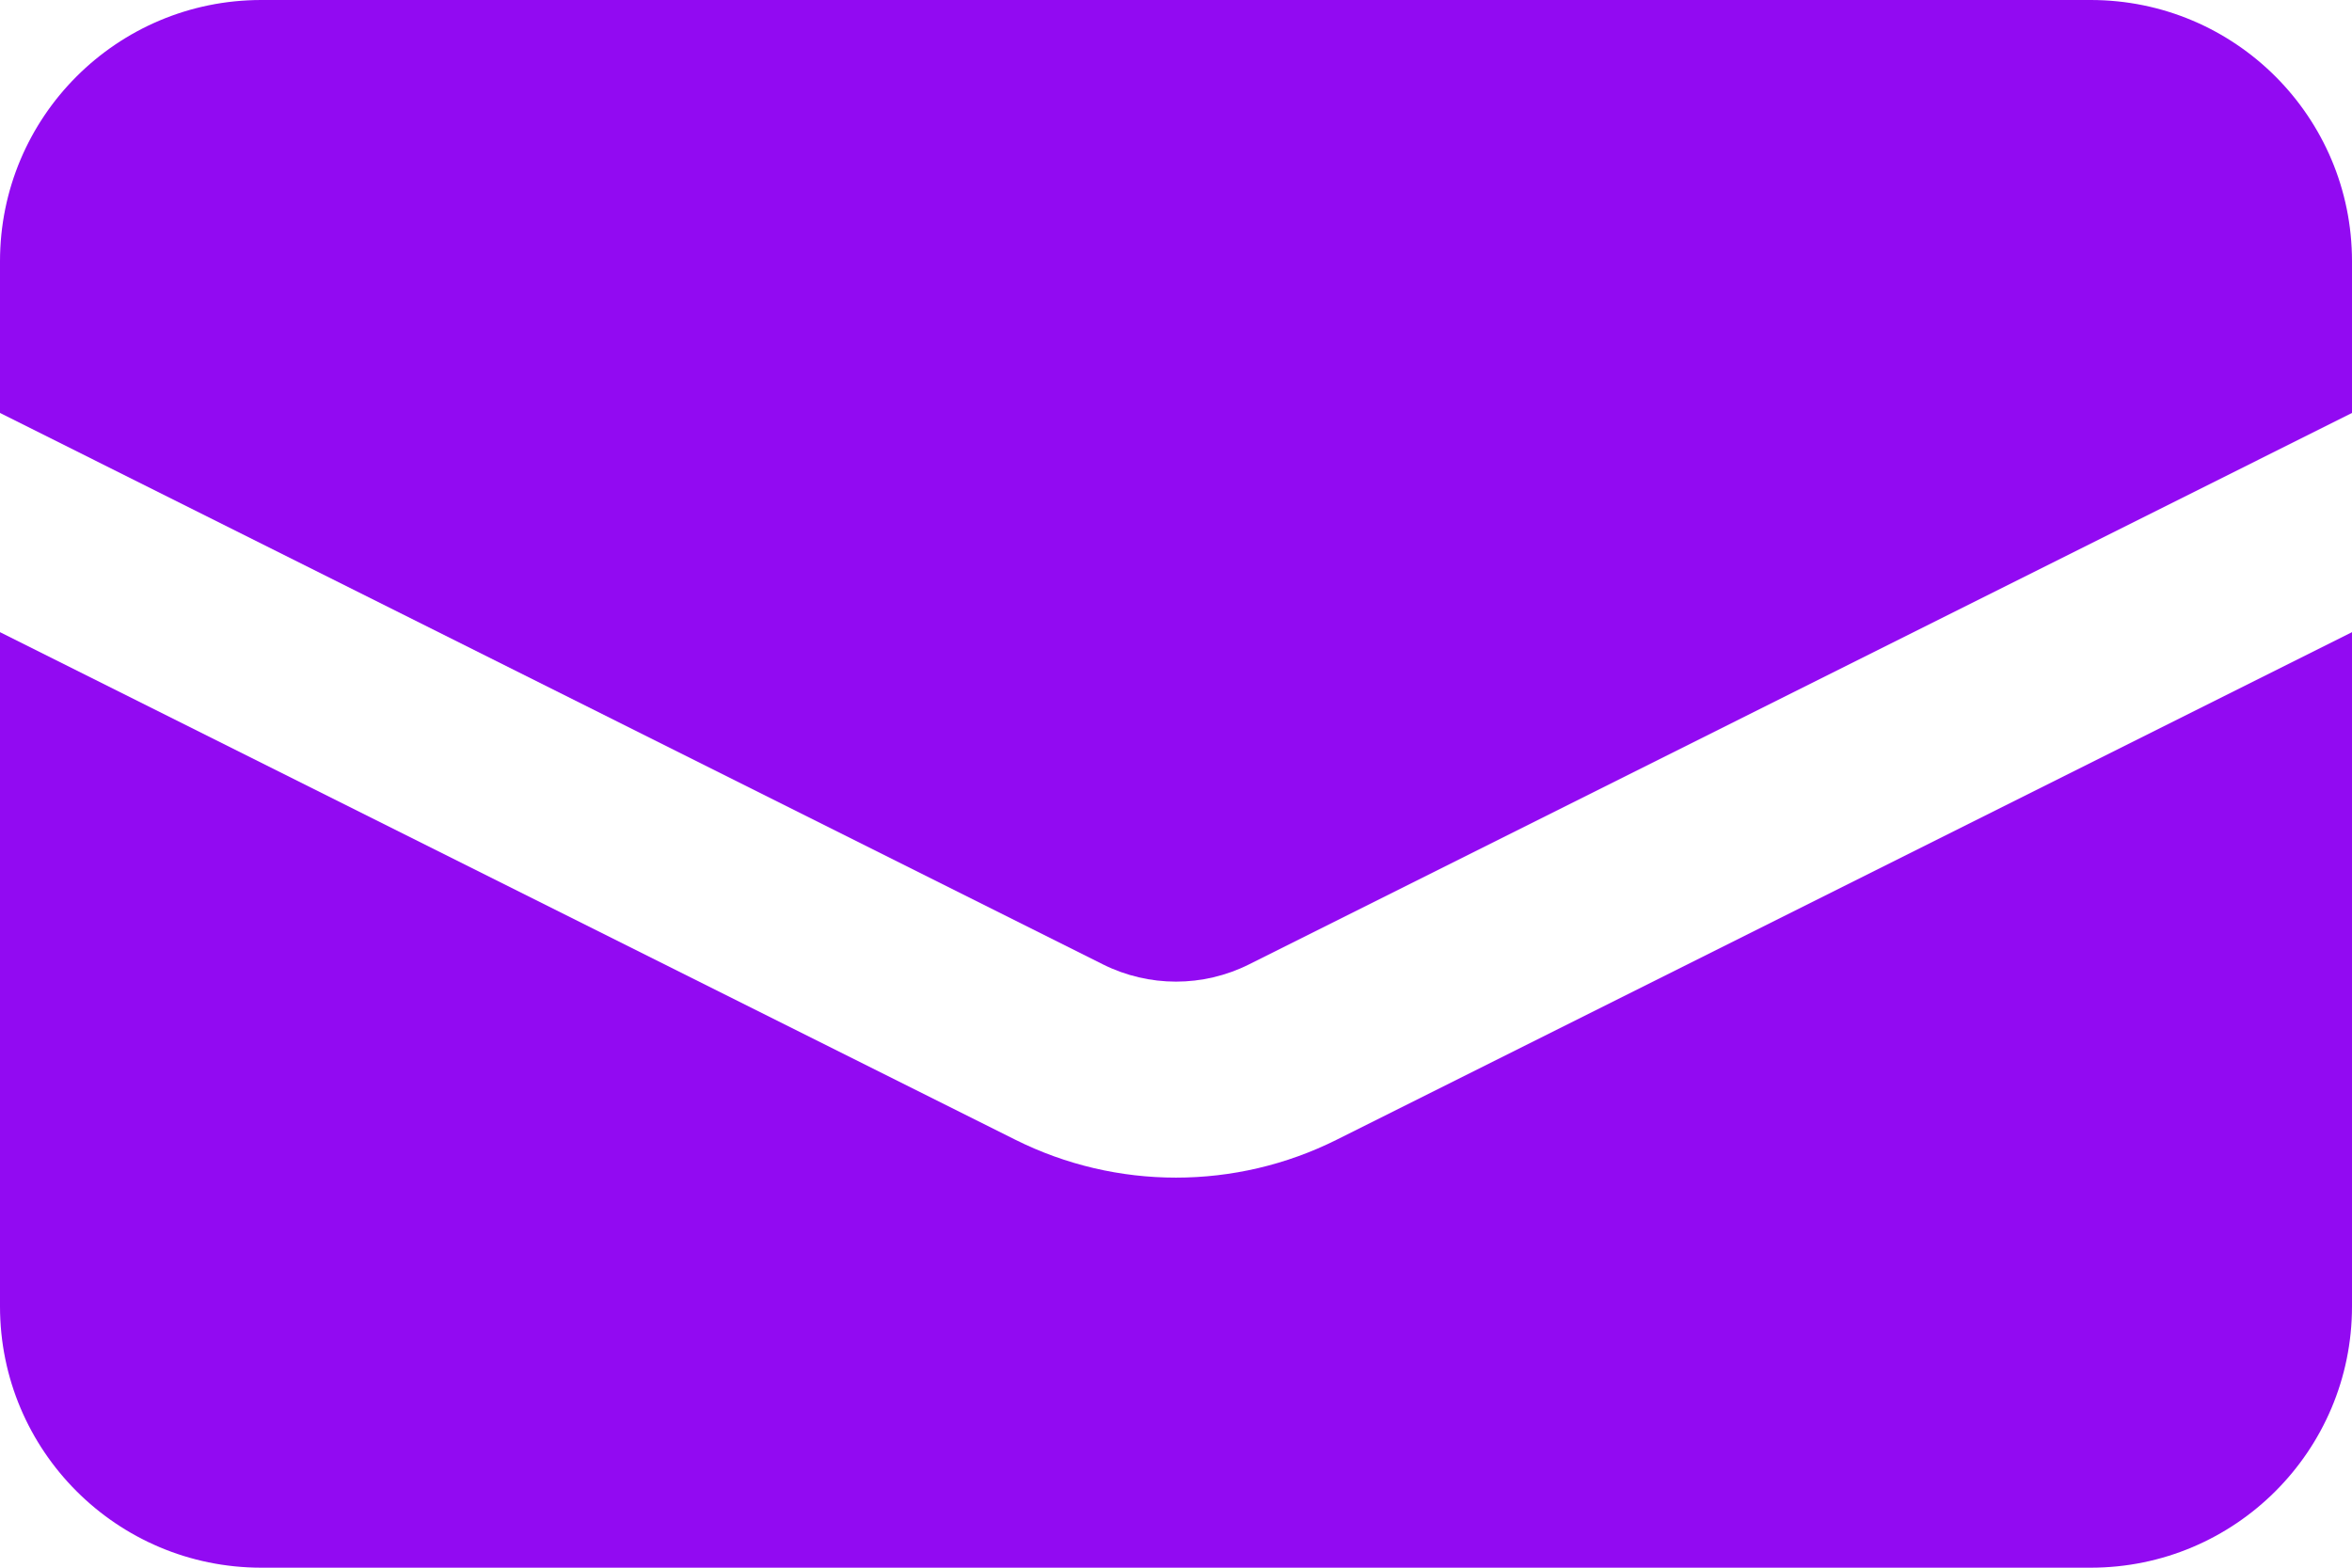 <svg width="18" height="12" viewBox="0 0 18 12" fill="none" xmlns="http://www.w3.org/2000/svg">
<path d="M2 0C0.895 0 0 0.895 0 2V3.161L8.441 7.382C8.793 7.558 9.207 7.558 9.559 7.382L18 3.161V2C18 0.895 17.105 0 16 0H2Z" fill="#920AF2"/>
<path d="M18 4.839L10.23 8.724C9.456 9.111 8.544 9.111 7.77 8.724L0 4.839V10C0 11.105 0.895 12 2 12H16C17.105 12 18 11.105 18 10V4.839Z" fill="#920AF2"/>
</svg>
